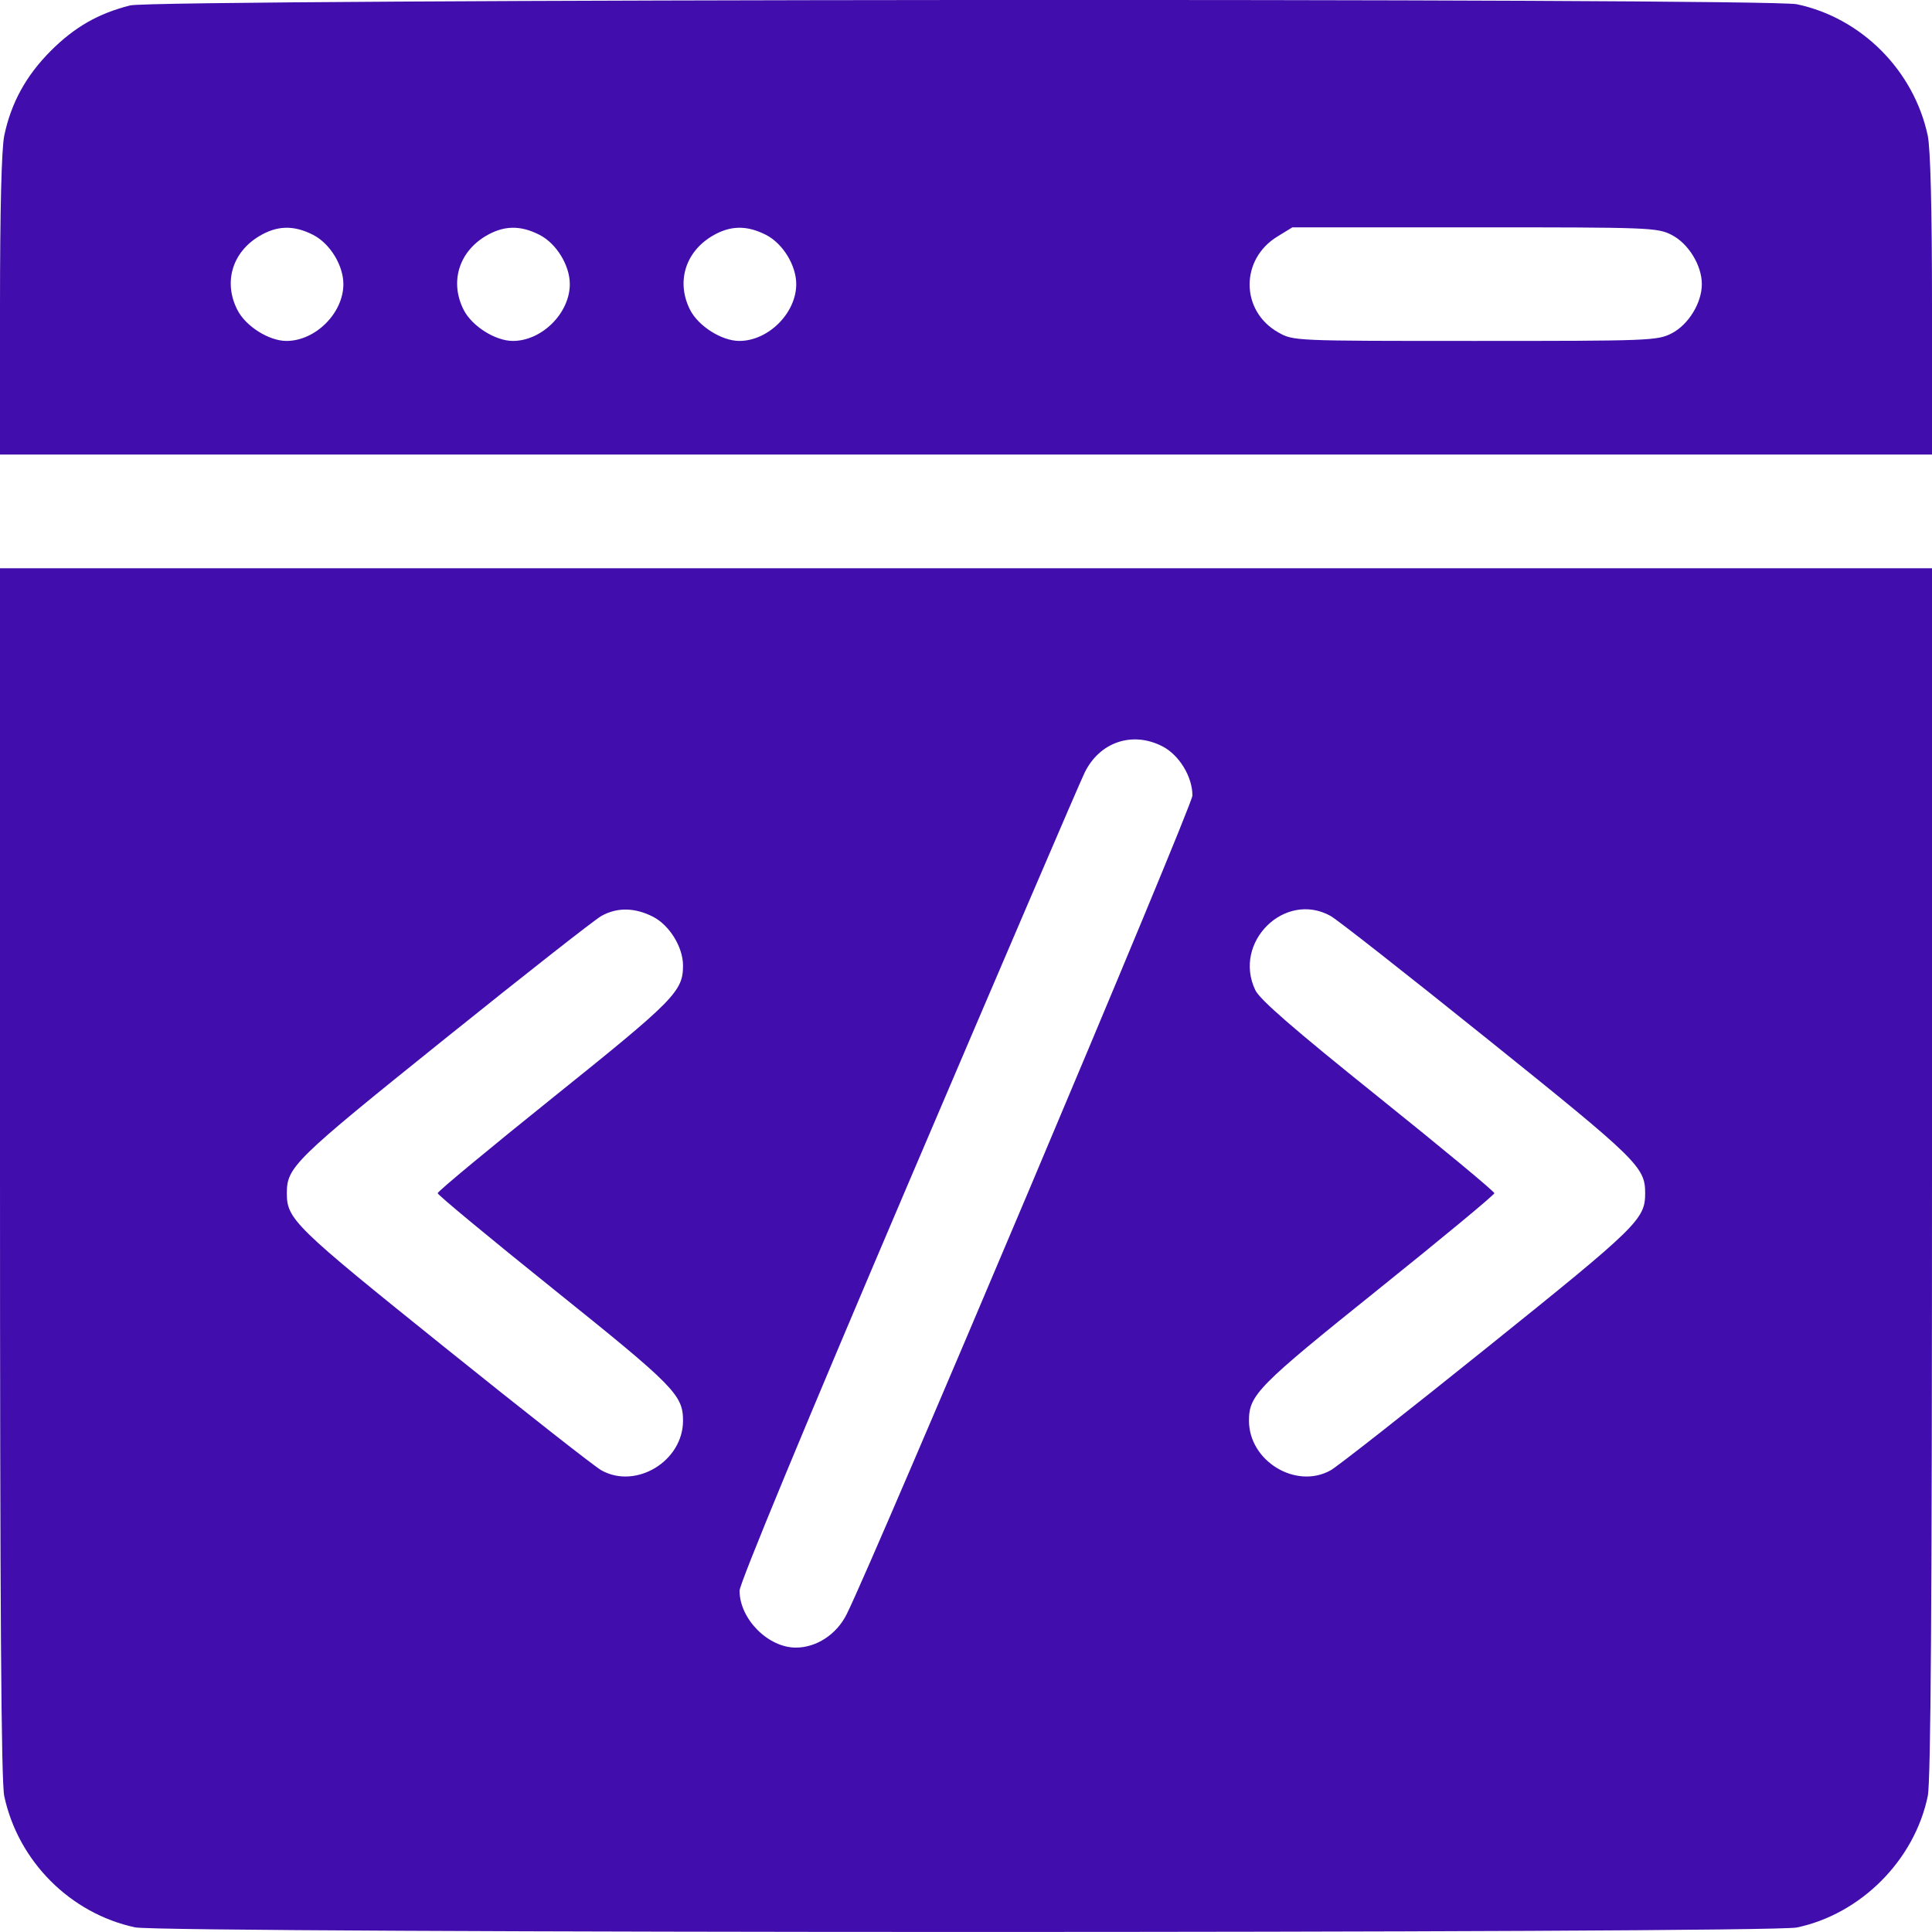 <svg width="15" height="15" viewBox="0 0 15 15" fill="none" xmlns="http://www.w3.org/2000/svg">
<path fill-rule="evenodd" clip-rule="evenodd" d="M1.011 0.042C0.764 0.104 0.579 0.21 0.393 0.396C0.202 0.588 0.086 0.799 0.033 1.053C0.012 1.153 0 1.629 0 2.369V3.529H7.5H15V2.369C15 1.616 14.988 1.155 14.967 1.053C14.859 0.547 14.453 0.139 13.951 0.033C13.714 -0.017 1.211 -0.008 1.011 0.042ZM2.432 1.824C2.562 1.891 2.666 2.06 2.666 2.206C2.666 2.431 2.449 2.647 2.224 2.647C2.088 2.647 1.907 2.533 1.843 2.406C1.734 2.193 1.802 1.961 2.01 1.835C2.15 1.75 2.28 1.746 2.432 1.824ZM4.19 1.824C4.32 1.891 4.424 2.06 4.424 2.206C4.424 2.431 4.207 2.647 3.982 2.647C3.846 2.647 3.665 2.533 3.6 2.406C3.492 2.193 3.56 1.961 3.767 1.835C3.908 1.75 4.038 1.746 4.19 1.824ZM5.948 1.824C6.078 1.891 6.182 2.06 6.182 2.206C6.182 2.431 5.965 2.647 5.74 2.647C5.604 2.647 5.423 2.533 5.358 2.406C5.25 2.193 5.318 1.961 5.525 1.835C5.665 1.75 5.796 1.746 5.948 1.824ZM12.979 1.824C13.109 1.891 13.213 2.06 13.213 2.206C13.213 2.352 13.109 2.521 12.979 2.588C12.868 2.645 12.809 2.647 11.453 2.647C10.046 2.647 10.042 2.647 9.925 2.581C9.63 2.415 9.627 2.012 9.92 1.835L10.034 1.765L11.449 1.765C12.809 1.765 12.868 1.767 12.979 1.824ZM0 9.1C0 12.485 0.009 13.833 0.033 13.945C0.141 14.45 0.545 14.856 1.049 14.964C1.268 15.011 13.728 15.012 13.951 14.965C14.448 14.86 14.864 14.443 14.967 13.945C14.991 13.835 15 12.422 15 9.1V4.412H7.5H0V9.1ZM9.024 5.794C9.155 5.861 9.258 6.03 9.258 6.177C9.258 6.256 6.785 12.111 6.573 12.534C6.495 12.69 6.338 12.792 6.179 12.792C5.963 12.792 5.742 12.569 5.742 12.35C5.742 12.294 6.257 11.051 7.049 9.195C7.768 7.51 8.385 6.072 8.421 5.999C8.537 5.761 8.791 5.675 9.024 5.794ZM5.069 7.117C5.198 7.183 5.303 7.353 5.303 7.497C5.303 7.697 5.234 7.766 4.302 8.514C3.805 8.913 3.398 9.25 3.398 9.264C3.398 9.277 3.805 9.614 4.302 10.013C5.234 10.761 5.303 10.83 5.303 11.03C5.303 11.344 4.939 11.565 4.67 11.416C4.62 11.389 4.07 10.957 3.448 10.457C2.283 9.521 2.227 9.466 2.227 9.264C2.227 9.061 2.283 9.006 3.448 8.07C4.07 7.57 4.62 7.138 4.67 7.111C4.792 7.043 4.929 7.046 5.069 7.117ZM10.33 7.111C10.38 7.138 10.93 7.57 11.552 8.07C12.717 9.006 12.773 9.061 12.773 9.264C12.773 9.466 12.717 9.521 11.552 10.457C10.93 10.957 10.38 11.389 10.33 11.416C10.061 11.565 9.697 11.344 9.697 11.03C9.697 10.83 9.766 10.761 10.698 10.013C11.195 9.614 11.602 9.277 11.602 9.264C11.602 9.25 11.195 8.913 10.698 8.514C10.045 7.99 9.781 7.761 9.746 7.687C9.569 7.315 9.975 6.915 10.33 7.111Z" fill="#410EAD"/>
</svg>
